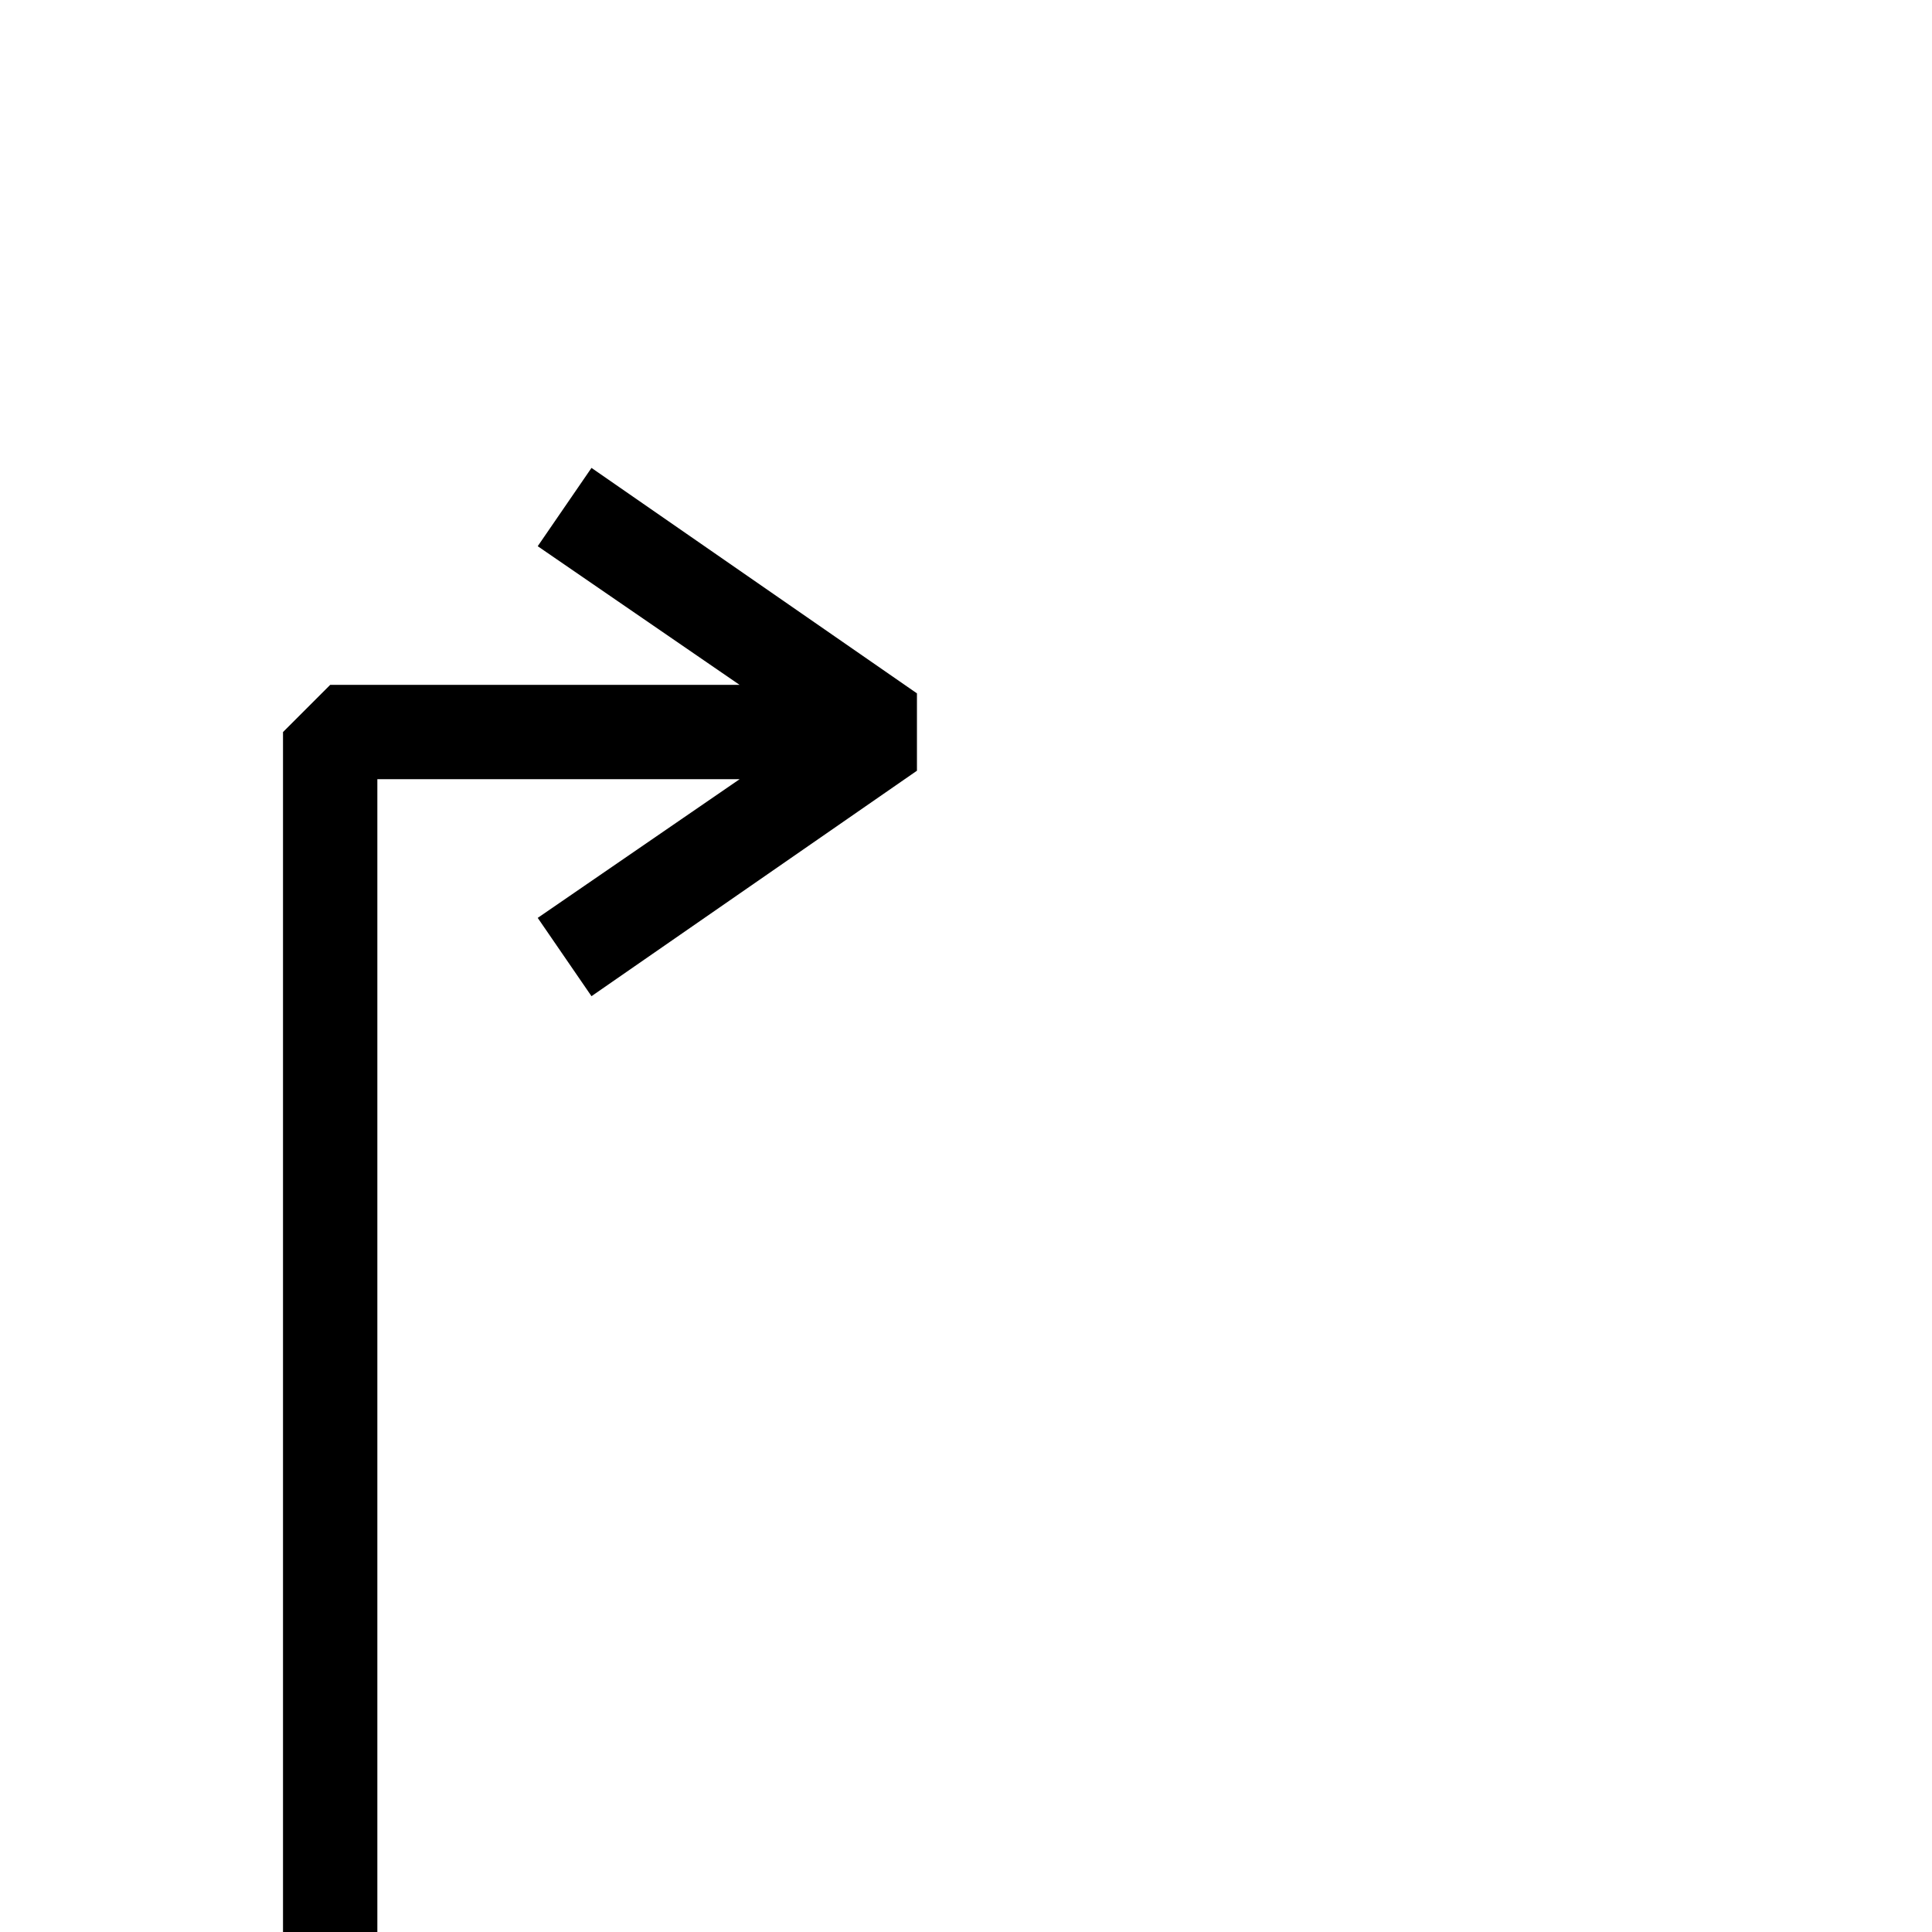 <?xml version="1.0" standalone="no"?>
<!DOCTYPE svg PUBLIC "-//W3C//DTD SVG 1.1//EN" "http://www.w3.org/Graphics/SVG/1.1/DTD/svg11.dtd" >
<svg viewBox="0 -442 2048 2048">
  <g transform="matrix(1 0 0 -1 0 1606)">
   <path fill="currentColor"
d="M972 1231l-345 -239l-57 83l214 147h-384v-1578h-100v1628l50 50h434l-214 147l57 83l345 -239v-82z" />
  </g>

</svg>
